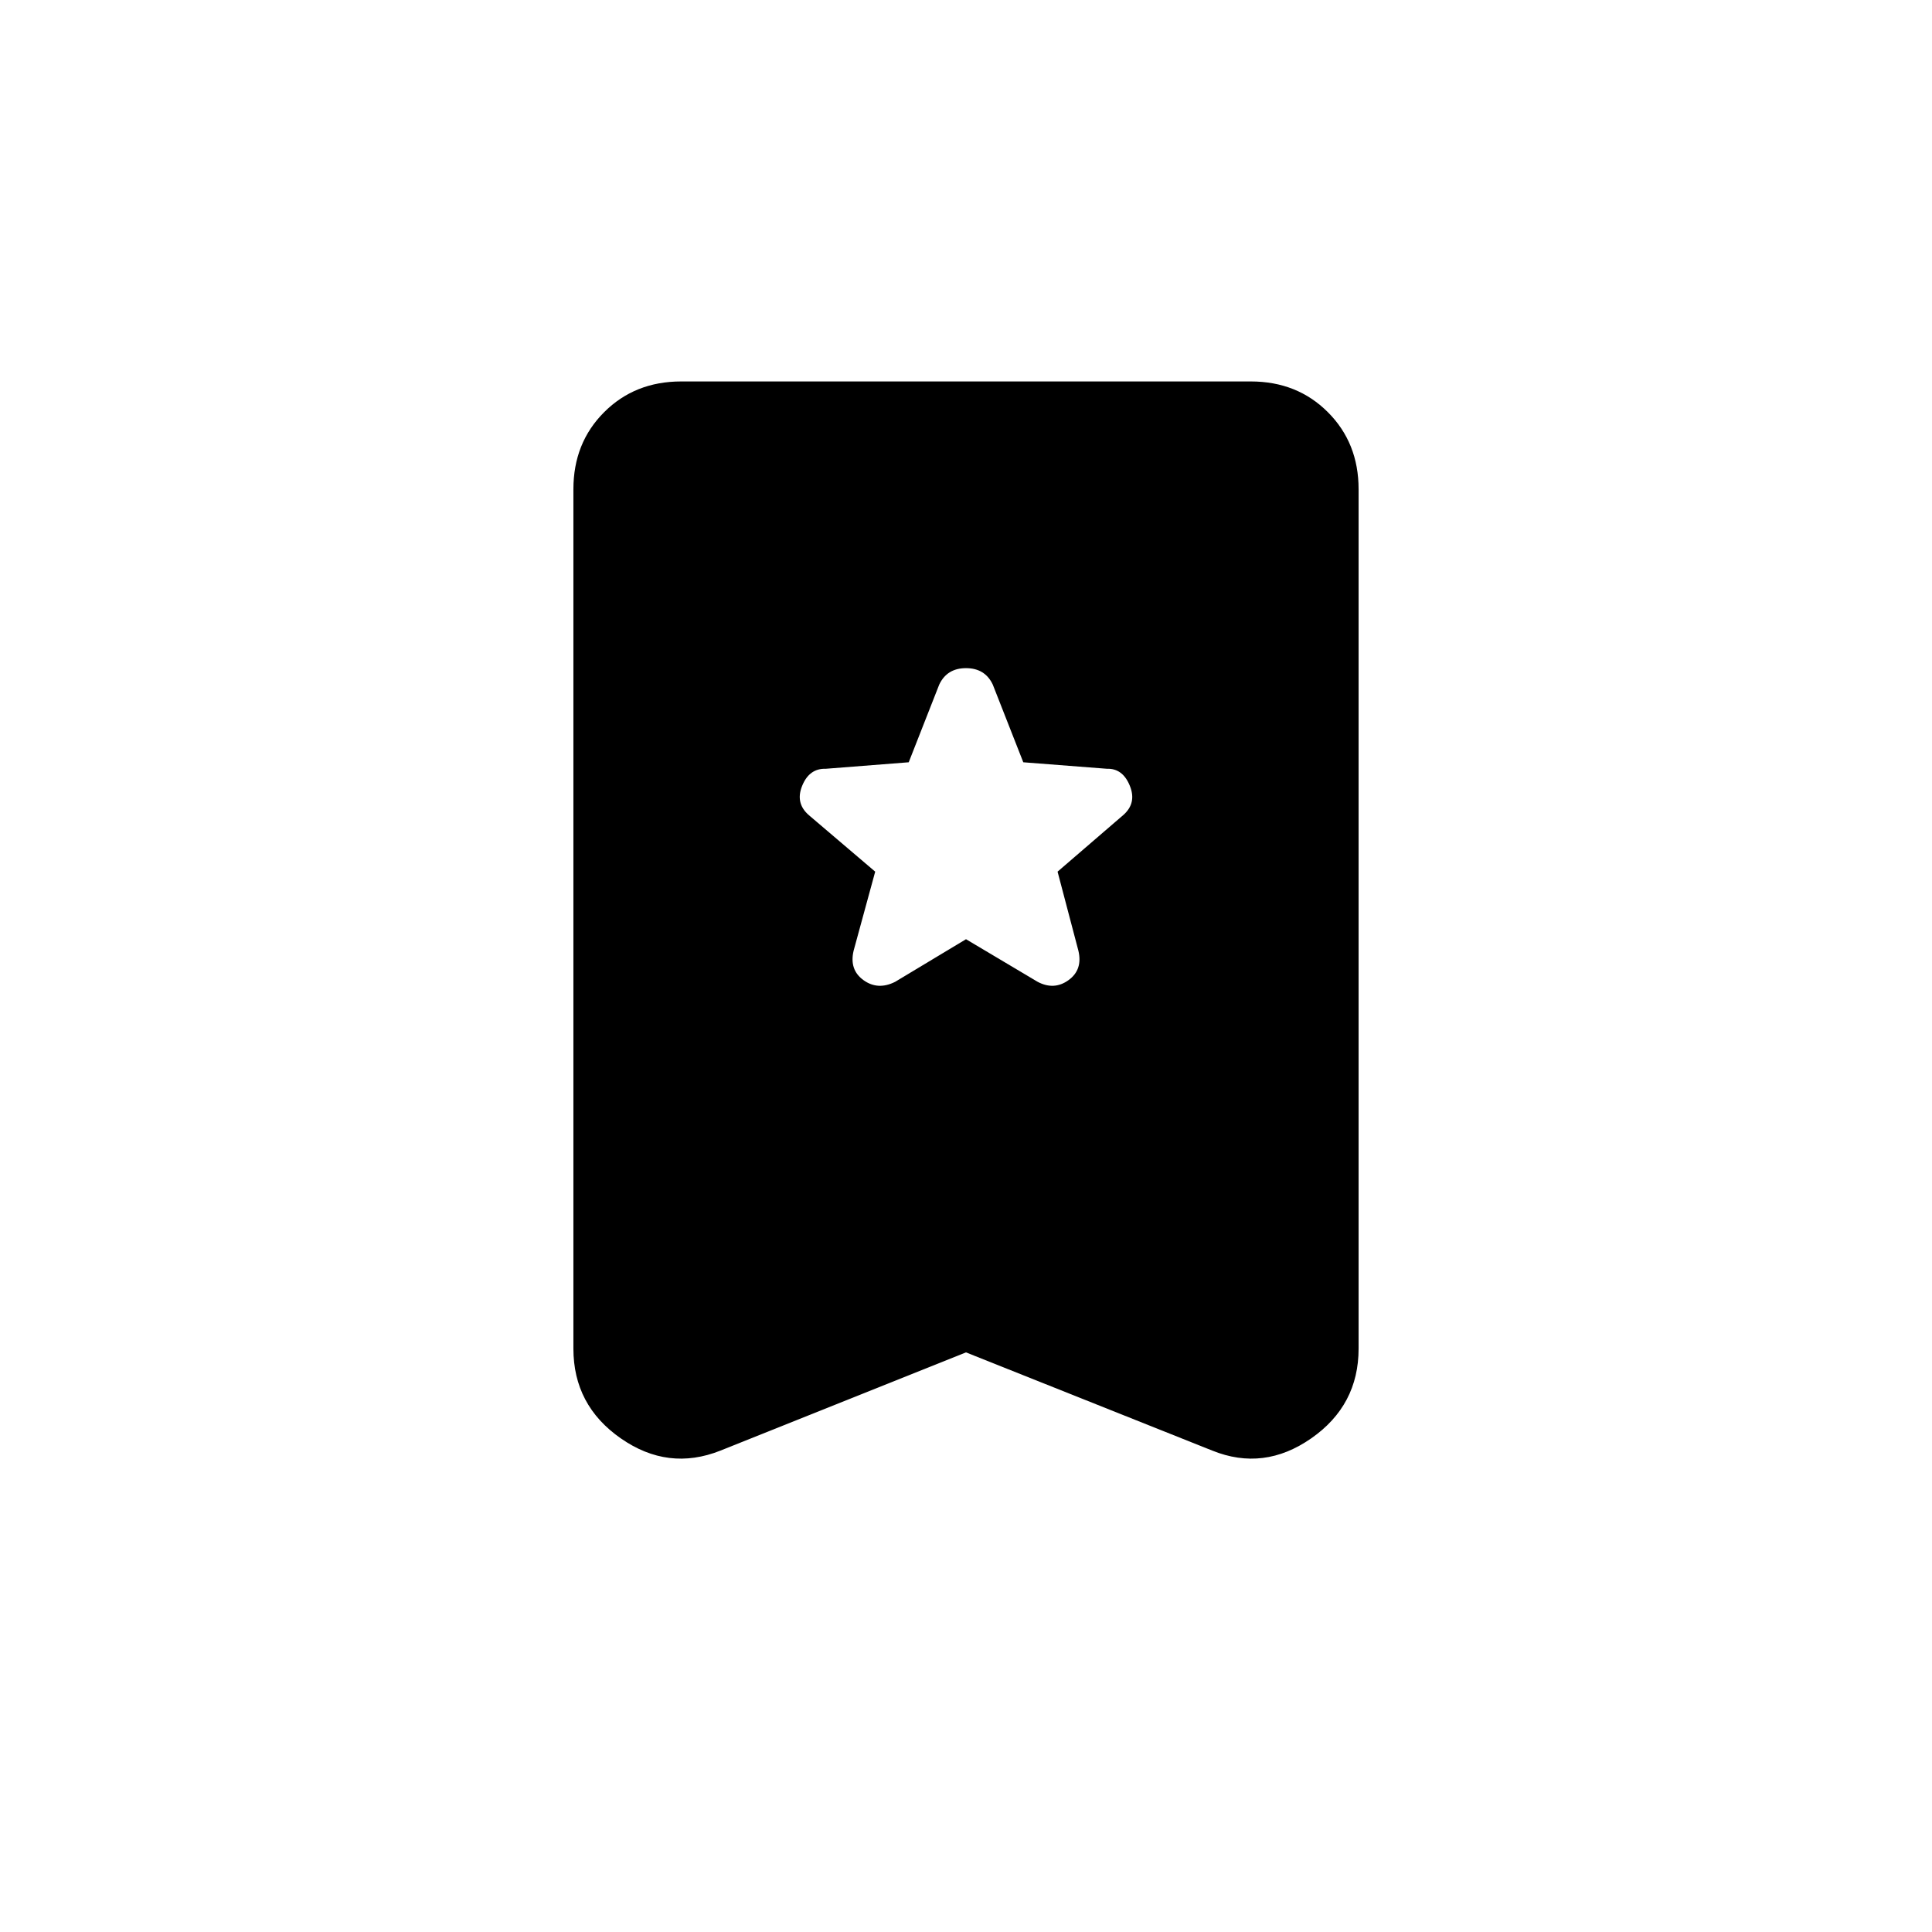 <svg xmlns="http://www.w3.org/2000/svg" height="20" viewBox="0 -960 960 960" width="20"><path d="m480-493.31 35.58 21.16q8.19 4.34 15.34-.81 7.16-5.16 4.93-14.62l-10.35-39.3 32.5-28q6.96-5.97 3.4-14.68-3.55-8.71-11.36-8.44l-41.58-3.23-15.15-38.58Q489.46-628 480-628t-13.31 8.19l-15.15 38.58-41.19 3.23q-8.2-.27-11.75 8.44-3.56 8.71 3.4 14.68l32.88 28-10.73 39.3q-2.23 9.46 4.93 14.62 7.15 5.15 15.73.81L480-493.31ZM480-288l-122.04 48.81q-25.96 10.31-49.5-6.1-23.54-16.4-23.54-44.59v-427.04q0-23 15.27-38.27 15.27-15.27 38.27-15.27h283.08q23 0 38.27 15.27 15.27 15.27 15.27 38.27v427.04q0 28.19-23.54 44.59-23.54 16.41-49.12 6.1L480-288Z"/></svg>